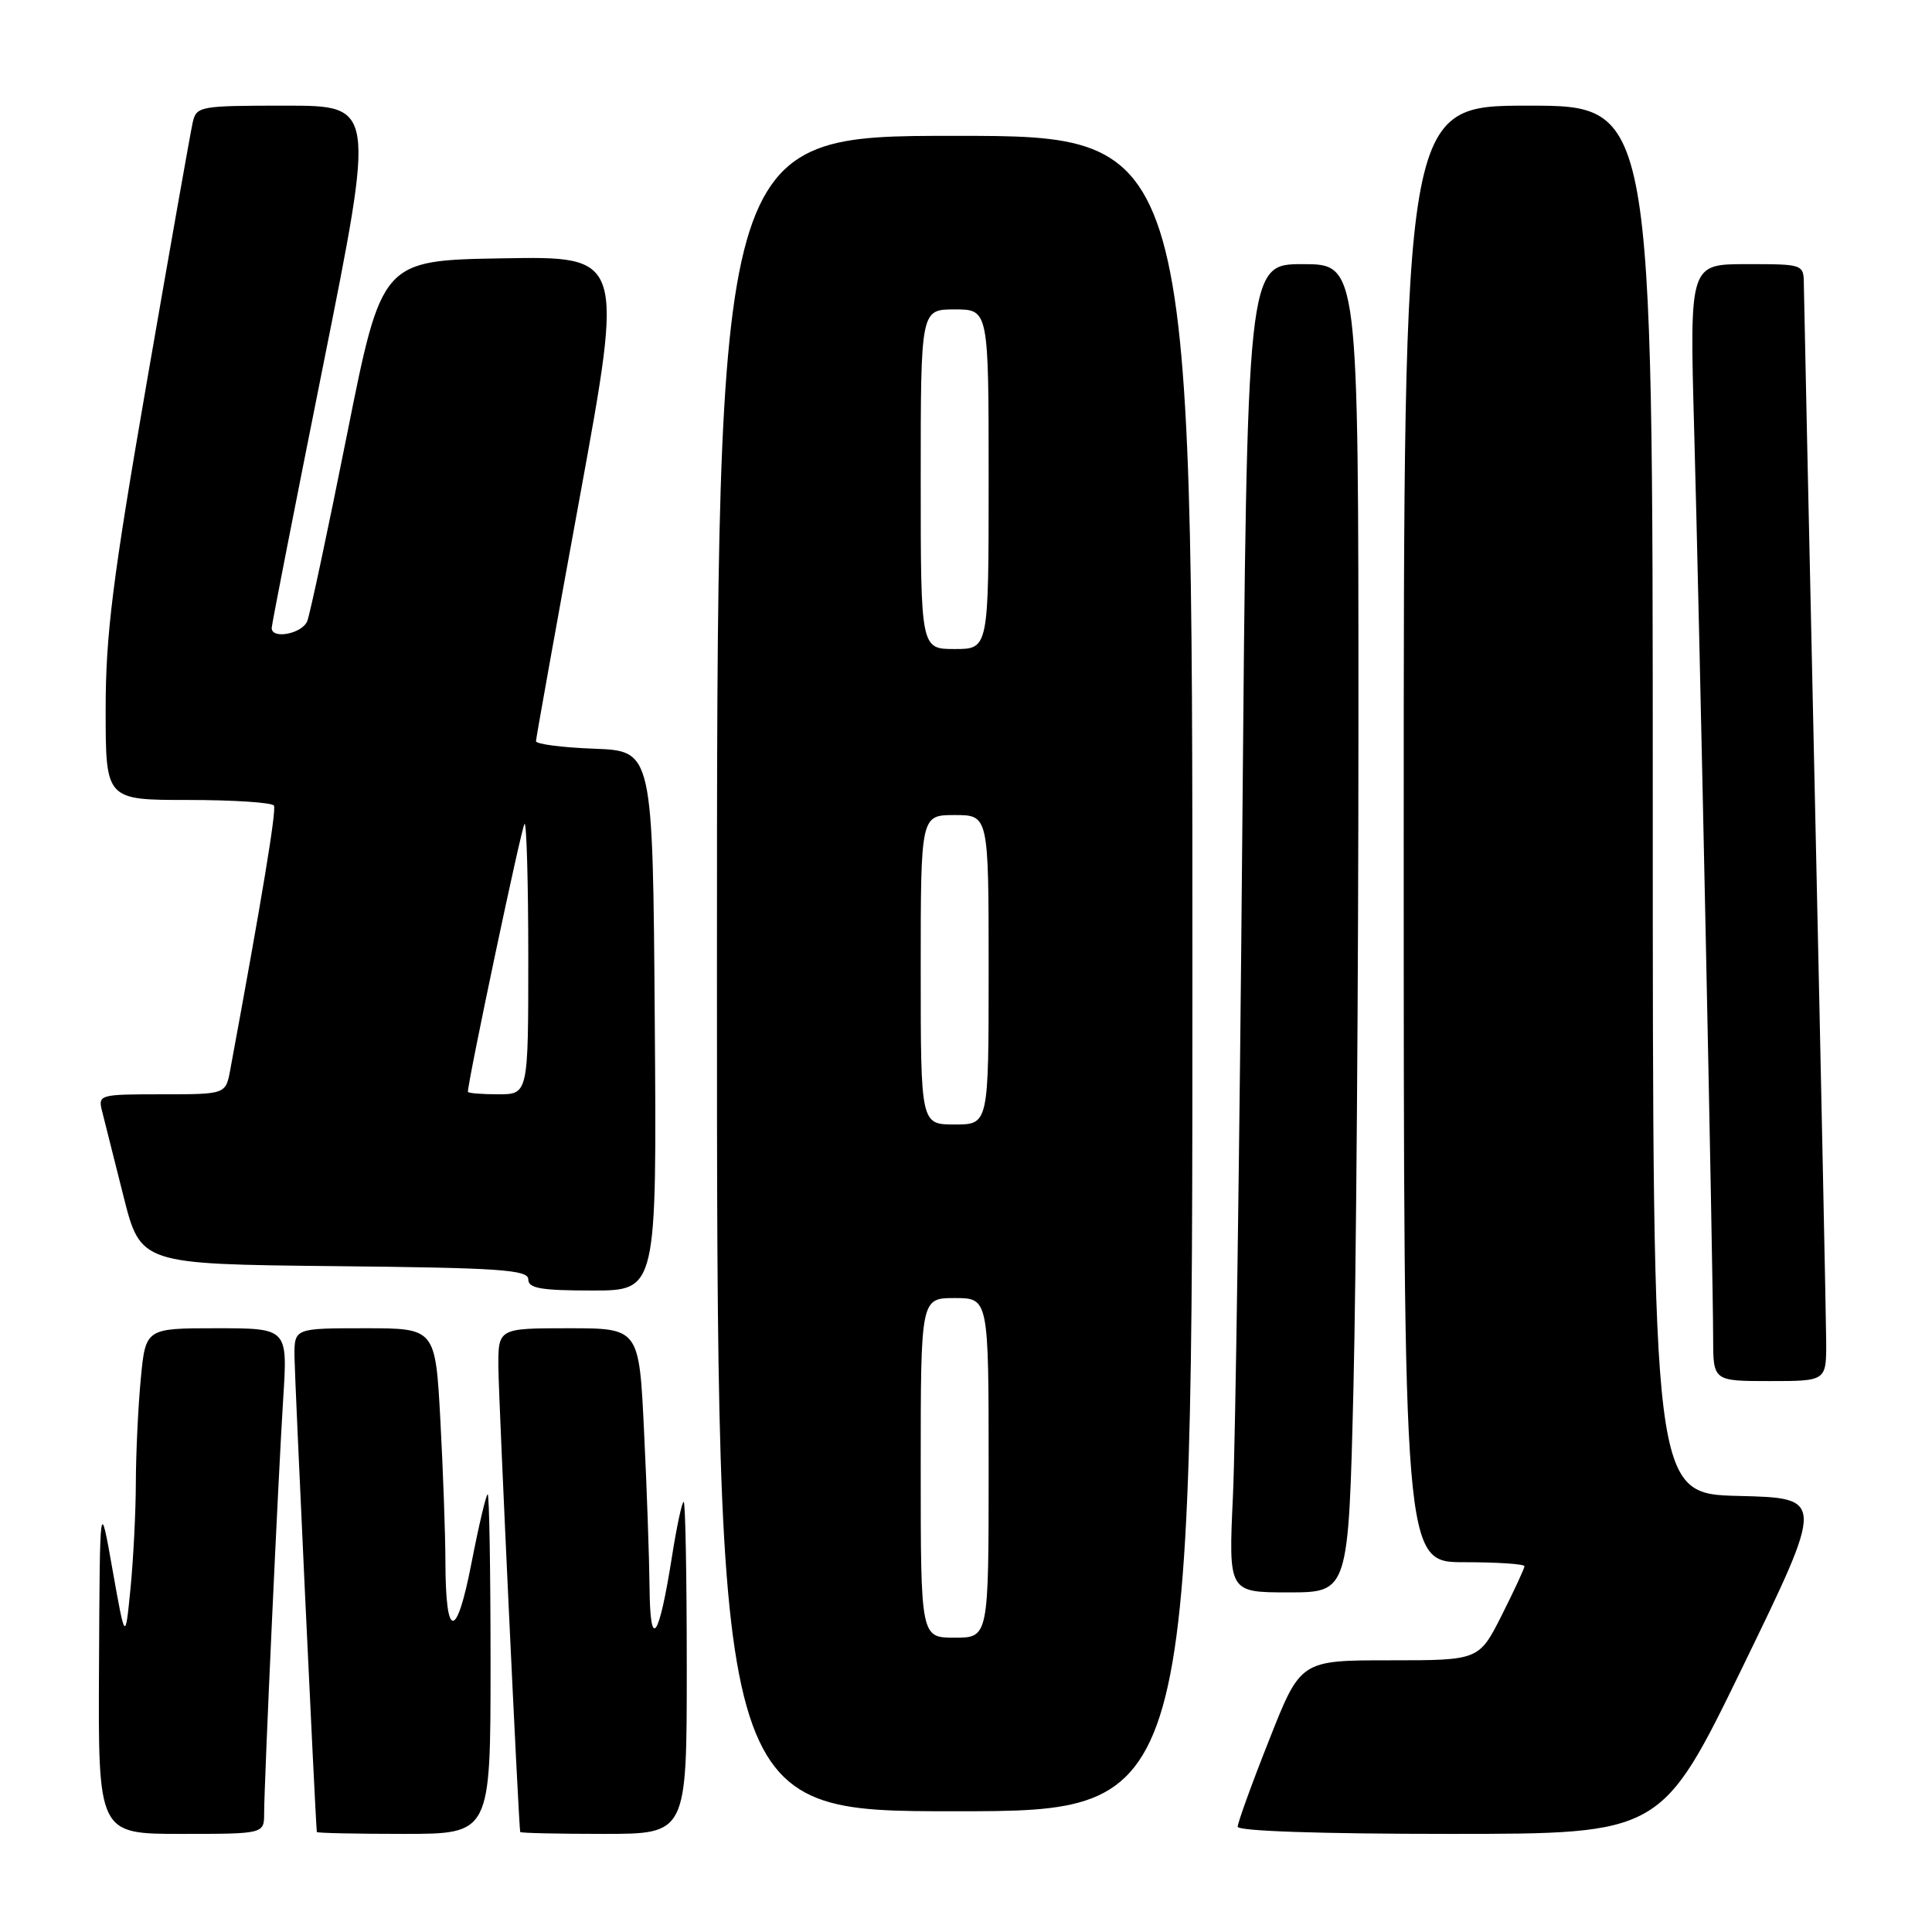 <?xml version="1.0" encoding="UTF-8" standalone="no"?>
<!DOCTYPE svg PUBLIC "-//W3C//DTD SVG 1.1//EN" "http://www.w3.org/Graphics/SVG/1.1/DTD/svg11.dtd" >
<svg xmlns="http://www.w3.org/2000/svg" xmlns:xlink="http://www.w3.org/1999/xlink" version="1.1" viewBox="0 0 256 256">
 <g >
 <path fill="currentColor"
d=" M 35.00 240.25 C 35.01 236.13 36.86 195.85 37.53 185.25 C 38.12 176.00 38.12 176.00 28.70 176.00 C 19.29 176.00 19.29 176.00 18.65 182.75 C 18.30 186.46 18.01 192.65 18.00 196.50 C 17.99 200.35 17.67 206.65 17.29 210.50 C 16.60 217.50 16.60 217.50 14.91 208.00 C 13.23 198.50 13.23 198.50 13.12 220.75 C 13.00 243.00 13.00 243.00 24.00 243.00 C 35.00 243.00 35.00 243.00 35.00 240.25 Z  M 65.00 220.50 C 65.00 208.12 64.83 198.00 64.62 198.00 C 64.42 198.00 63.45 202.09 62.48 207.08 C 60.48 217.39 59.04 217.32 59.02 206.91 C 59.01 203.28 58.71 194.84 58.35 188.16 C 57.69 176.00 57.69 176.00 48.35 176.00 C 39.00 176.00 39.00 176.00 39.02 179.75 C 39.04 182.41 41.74 240.09 41.98 242.75 C 41.99 242.89 47.17 243.00 53.50 243.00 C 65.00 243.00 65.00 243.00 65.00 220.50 Z  M 91.00 221.00 C 91.00 208.90 90.82 199.00 90.59 199.00 C 90.37 199.00 89.67 202.26 89.04 206.25 C 87.31 217.22 86.15 218.84 86.07 210.41 C 86.03 206.51 85.71 197.17 85.34 189.66 C 84.69 176.00 84.69 176.00 75.34 176.00 C 66.00 176.00 66.00 176.00 66.04 181.25 C 66.08 185.64 68.73 241.98 68.93 242.75 C 68.97 242.89 73.95 243.00 80.00 243.00 C 91.00 243.00 91.00 243.00 91.00 221.00 Z  M 230.97 220.75 C 241.78 198.50 241.78 198.50 230.39 198.22 C 219.00 197.94 219.00 197.94 219.00 105.97 C 219.00 14.00 219.00 14.00 202.50 14.00 C 186.00 14.00 186.00 14.00 186.00 110.50 C 186.00 207.00 186.00 207.00 194.00 207.00 C 198.40 207.00 202.00 207.24 202.00 207.53 C 202.00 207.82 200.64 210.74 198.99 214.03 C 195.97 220.00 195.97 220.00 184.15 220.00 C 172.33 220.00 172.33 220.00 168.17 230.55 C 165.87 236.35 164.00 241.53 164.00 242.05 C 164.00 242.63 175.01 243.00 192.08 243.00 C 220.15 243.00 220.15 243.00 230.97 220.75 Z  M 158.00 129.00 C 158.00 18.00 158.00 18.00 126.50 18.00 C 95.00 18.00 95.00 18.00 95.00 129.00 C 95.00 240.00 95.00 240.00 126.50 240.00 C 158.00 240.00 158.00 240.00 158.00 129.00 Z  M 179.34 183.84 C 179.70 168.90 180.00 129.30 180.00 95.84 C 180.00 35.00 180.00 35.00 172.62 35.00 C 165.25 35.00 165.25 35.00 164.61 110.25 C 164.26 151.64 163.70 191.24 163.37 198.25 C 162.78 211.00 162.78 211.00 170.73 211.00 C 178.68 211.00 178.68 211.00 179.34 183.84 Z  M 241.98 177.75 C 241.96 174.86 241.30 142.80 240.50 106.50 C 239.70 70.20 239.04 39.26 239.02 37.75 C 239.00 35.00 239.00 35.00 231.44 35.00 C 223.88 35.00 223.88 35.00 224.48 56.75 C 225.19 82.32 227.00 168.93 227.00 177.25 C 227.00 183.00 227.00 183.00 234.50 183.00 C 242.00 183.00 242.00 183.00 241.98 177.75 Z  M 86.76 135.25 C 86.50 99.50 86.50 99.50 78.75 99.21 C 74.49 99.05 71.01 98.60 71.02 98.21 C 71.03 97.82 73.65 83.20 76.85 65.73 C 82.66 33.95 82.66 33.95 66.63 34.23 C 50.59 34.50 50.59 34.50 45.99 57.53 C 43.46 70.19 41.09 81.33 40.72 82.28 C 40.08 83.96 36.00 84.77 36.00 83.21 C 36.00 82.78 39.09 67.03 42.86 48.21 C 49.71 14.00 49.71 14.00 37.87 14.00 C 26.42 14.00 26.02 14.07 25.53 16.25 C 25.25 17.49 22.54 32.81 19.51 50.29 C 14.91 76.83 14.00 84.06 14.00 94.04 C 14.00 106.00 14.00 106.00 24.94 106.00 C 30.96 106.00 36.07 106.34 36.30 106.75 C 36.64 107.37 34.72 119.00 30.51 141.75 C 29.91 145.00 29.91 145.00 21.44 145.00 C 13.15 145.00 12.97 145.05 13.53 147.25 C 13.84 148.49 15.12 153.55 16.36 158.50 C 18.63 167.50 18.63 167.50 44.31 167.77 C 66.23 167.99 70.00 168.25 70.00 169.52 C 70.00 170.71 71.66 171.00 78.51 171.00 C 87.03 171.00 87.03 171.00 86.76 135.25 Z  M 122.00 194.50 C 122.00 172.00 122.00 172.00 126.50 172.00 C 131.00 172.00 131.00 172.00 131.00 194.50 C 131.00 217.00 131.00 217.00 126.50 217.00 C 122.00 217.00 122.00 217.00 122.00 194.50 Z  M 122.00 128.50 C 122.00 108.00 122.00 108.00 126.50 108.00 C 131.00 108.00 131.00 108.00 131.00 128.50 C 131.00 149.00 131.00 149.00 126.50 149.00 C 122.00 149.00 122.00 149.00 122.00 128.50 Z  M 122.00 63.50 C 122.00 41.00 122.00 41.00 126.50 41.00 C 131.00 41.00 131.00 41.00 131.00 63.50 C 131.00 86.00 131.00 86.00 126.50 86.00 C 122.00 86.00 122.00 86.00 122.00 63.50 Z  M 62.00 144.67 C 62.00 143.22 69.11 109.55 69.50 109.17 C 69.77 108.89 70.00 116.84 70.00 126.83 C 70.00 145.00 70.00 145.00 66.00 145.00 C 63.80 145.00 62.00 144.85 62.00 144.67 Z "/>
</g>
</svg>